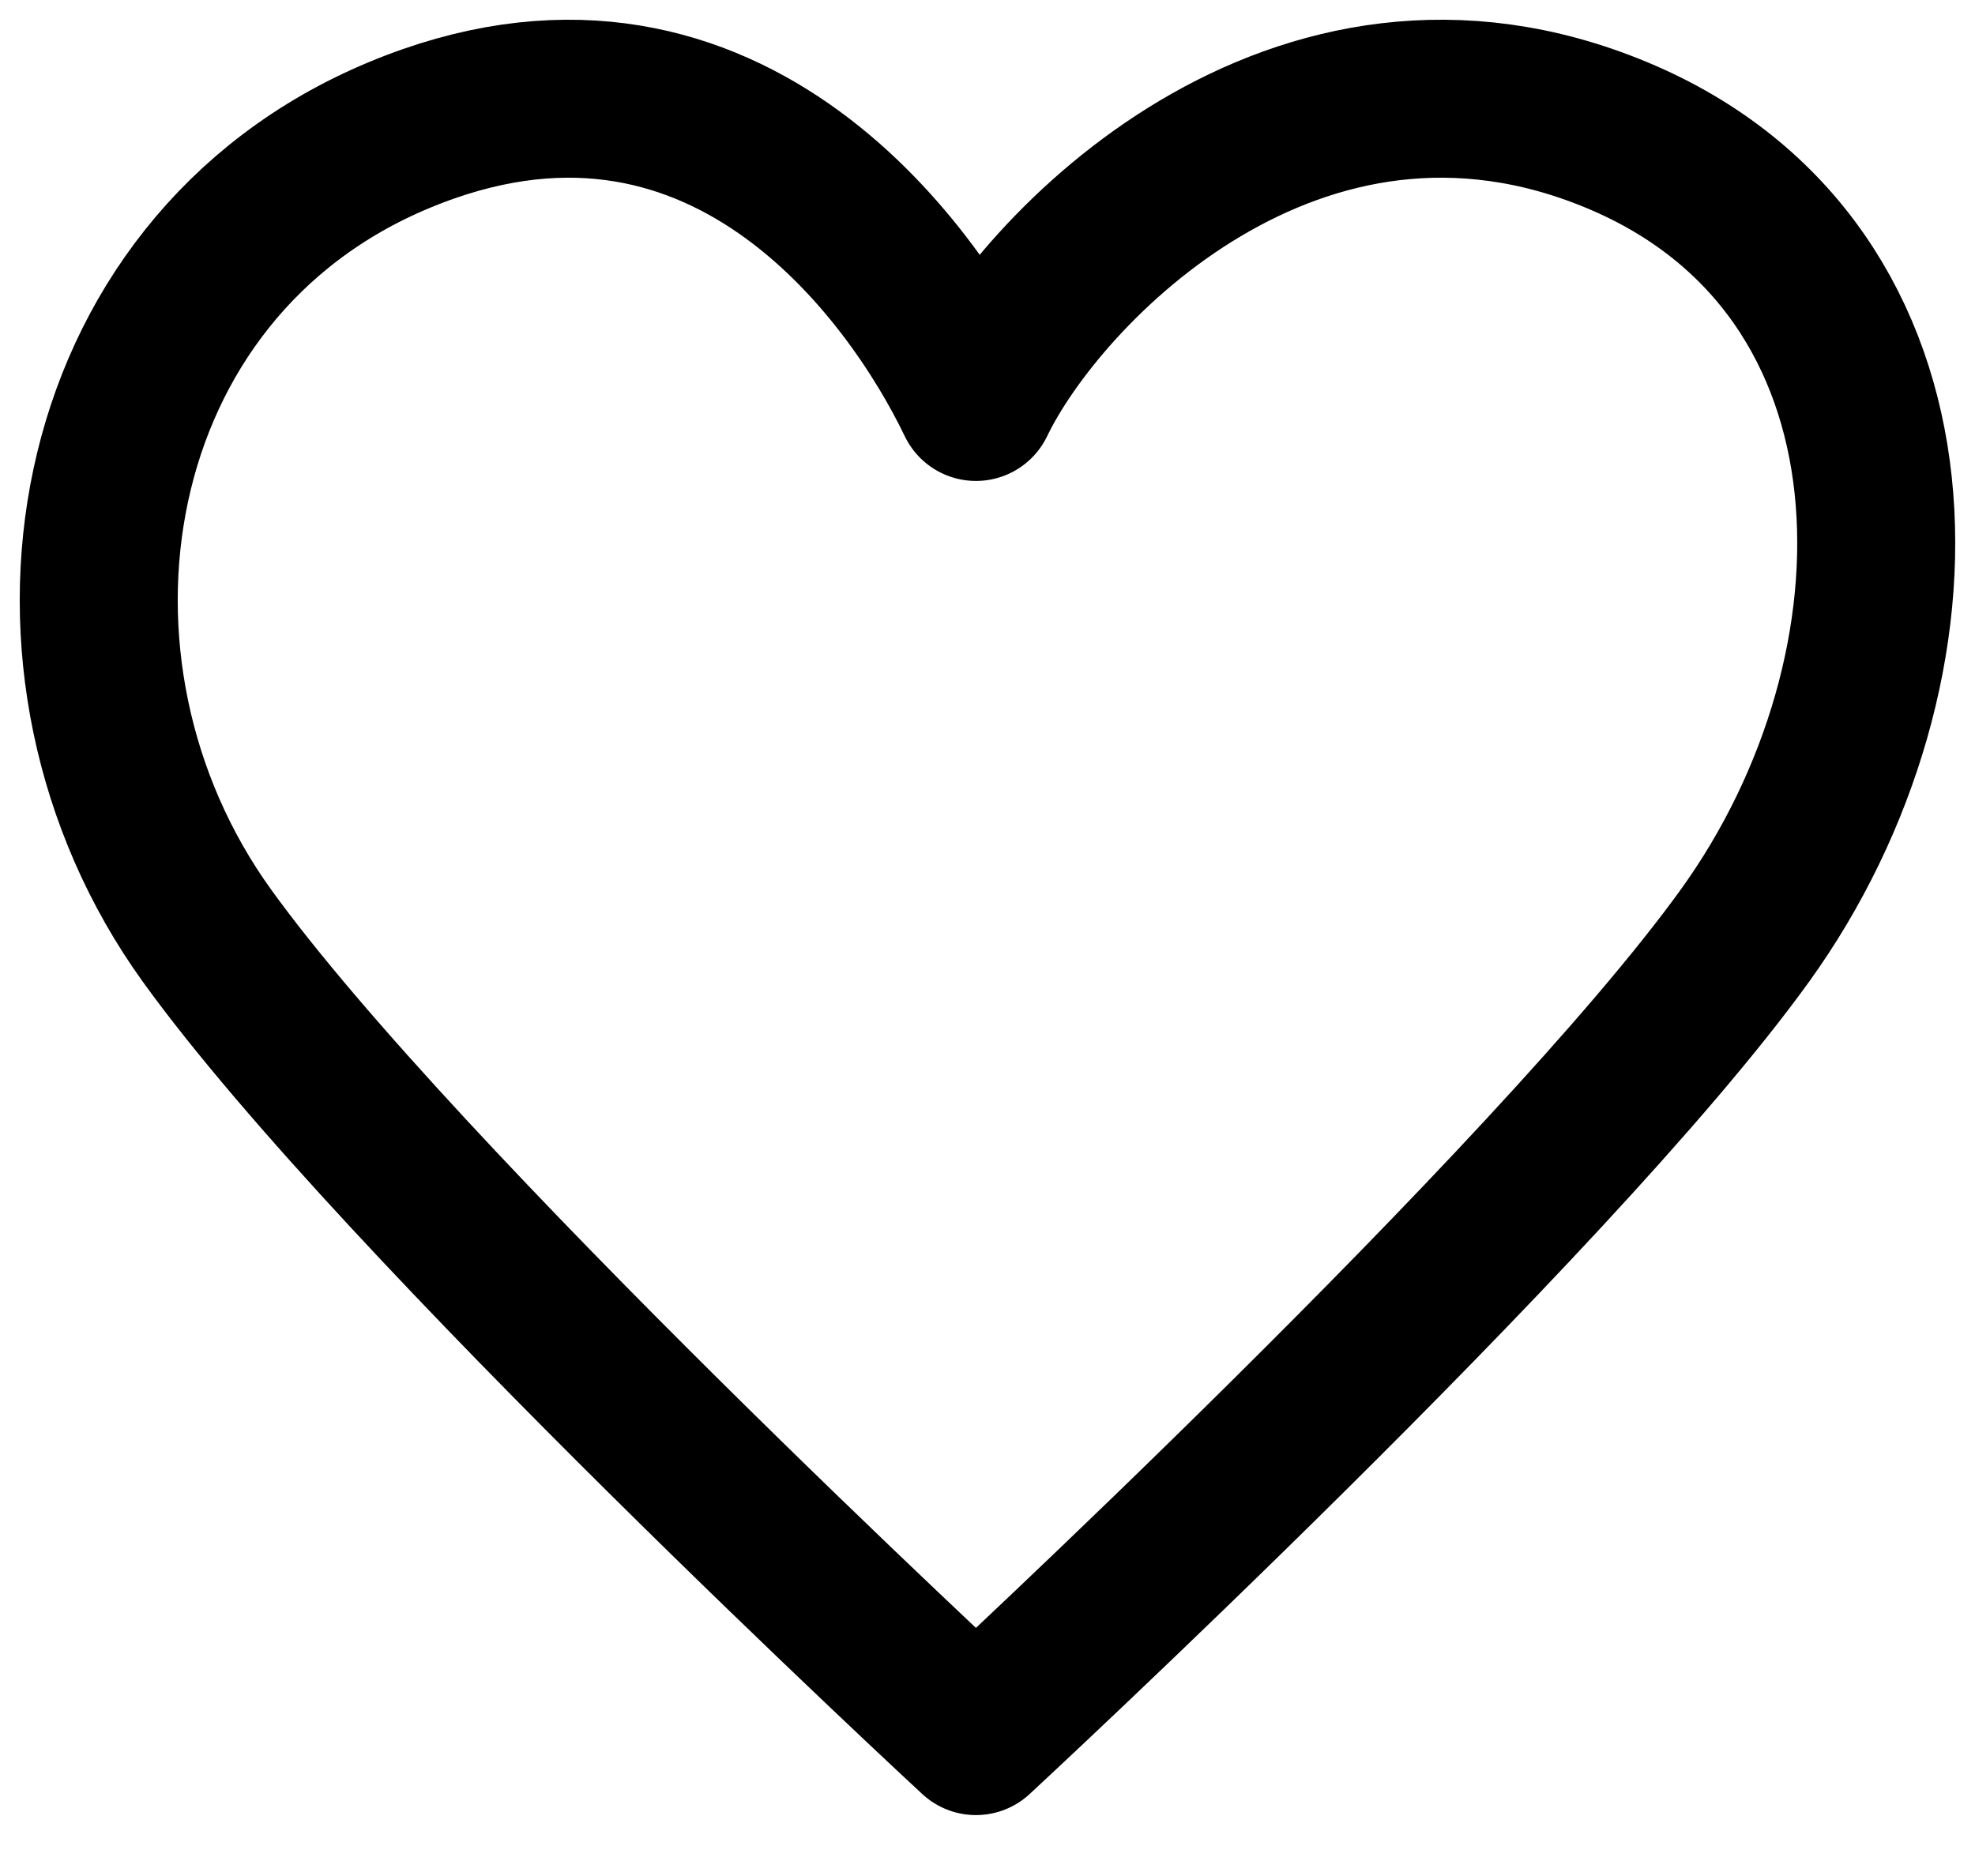 <svg width="20" height="19" viewBox="0 0 20 19" fill="none" xmlns="http://www.w3.org/2000/svg">
<path d="M2.095 9.475C0.148 6.773 0.797 2.719 4.042 1.368C7.287 0.017 9.234 2.719 9.883 4.071C10.532 2.719 13.128 0.017 16.373 1.368C19.618 2.719 19.618 6.773 17.671 9.475C15.724 12.178 9.883 17.583 9.883 17.583C9.883 17.583 4.042 12.178 2.095 9.475Z" stroke="black" stroke-width="1.6" stroke-linecap="round" stroke-linejoin="round"/>
</svg>
